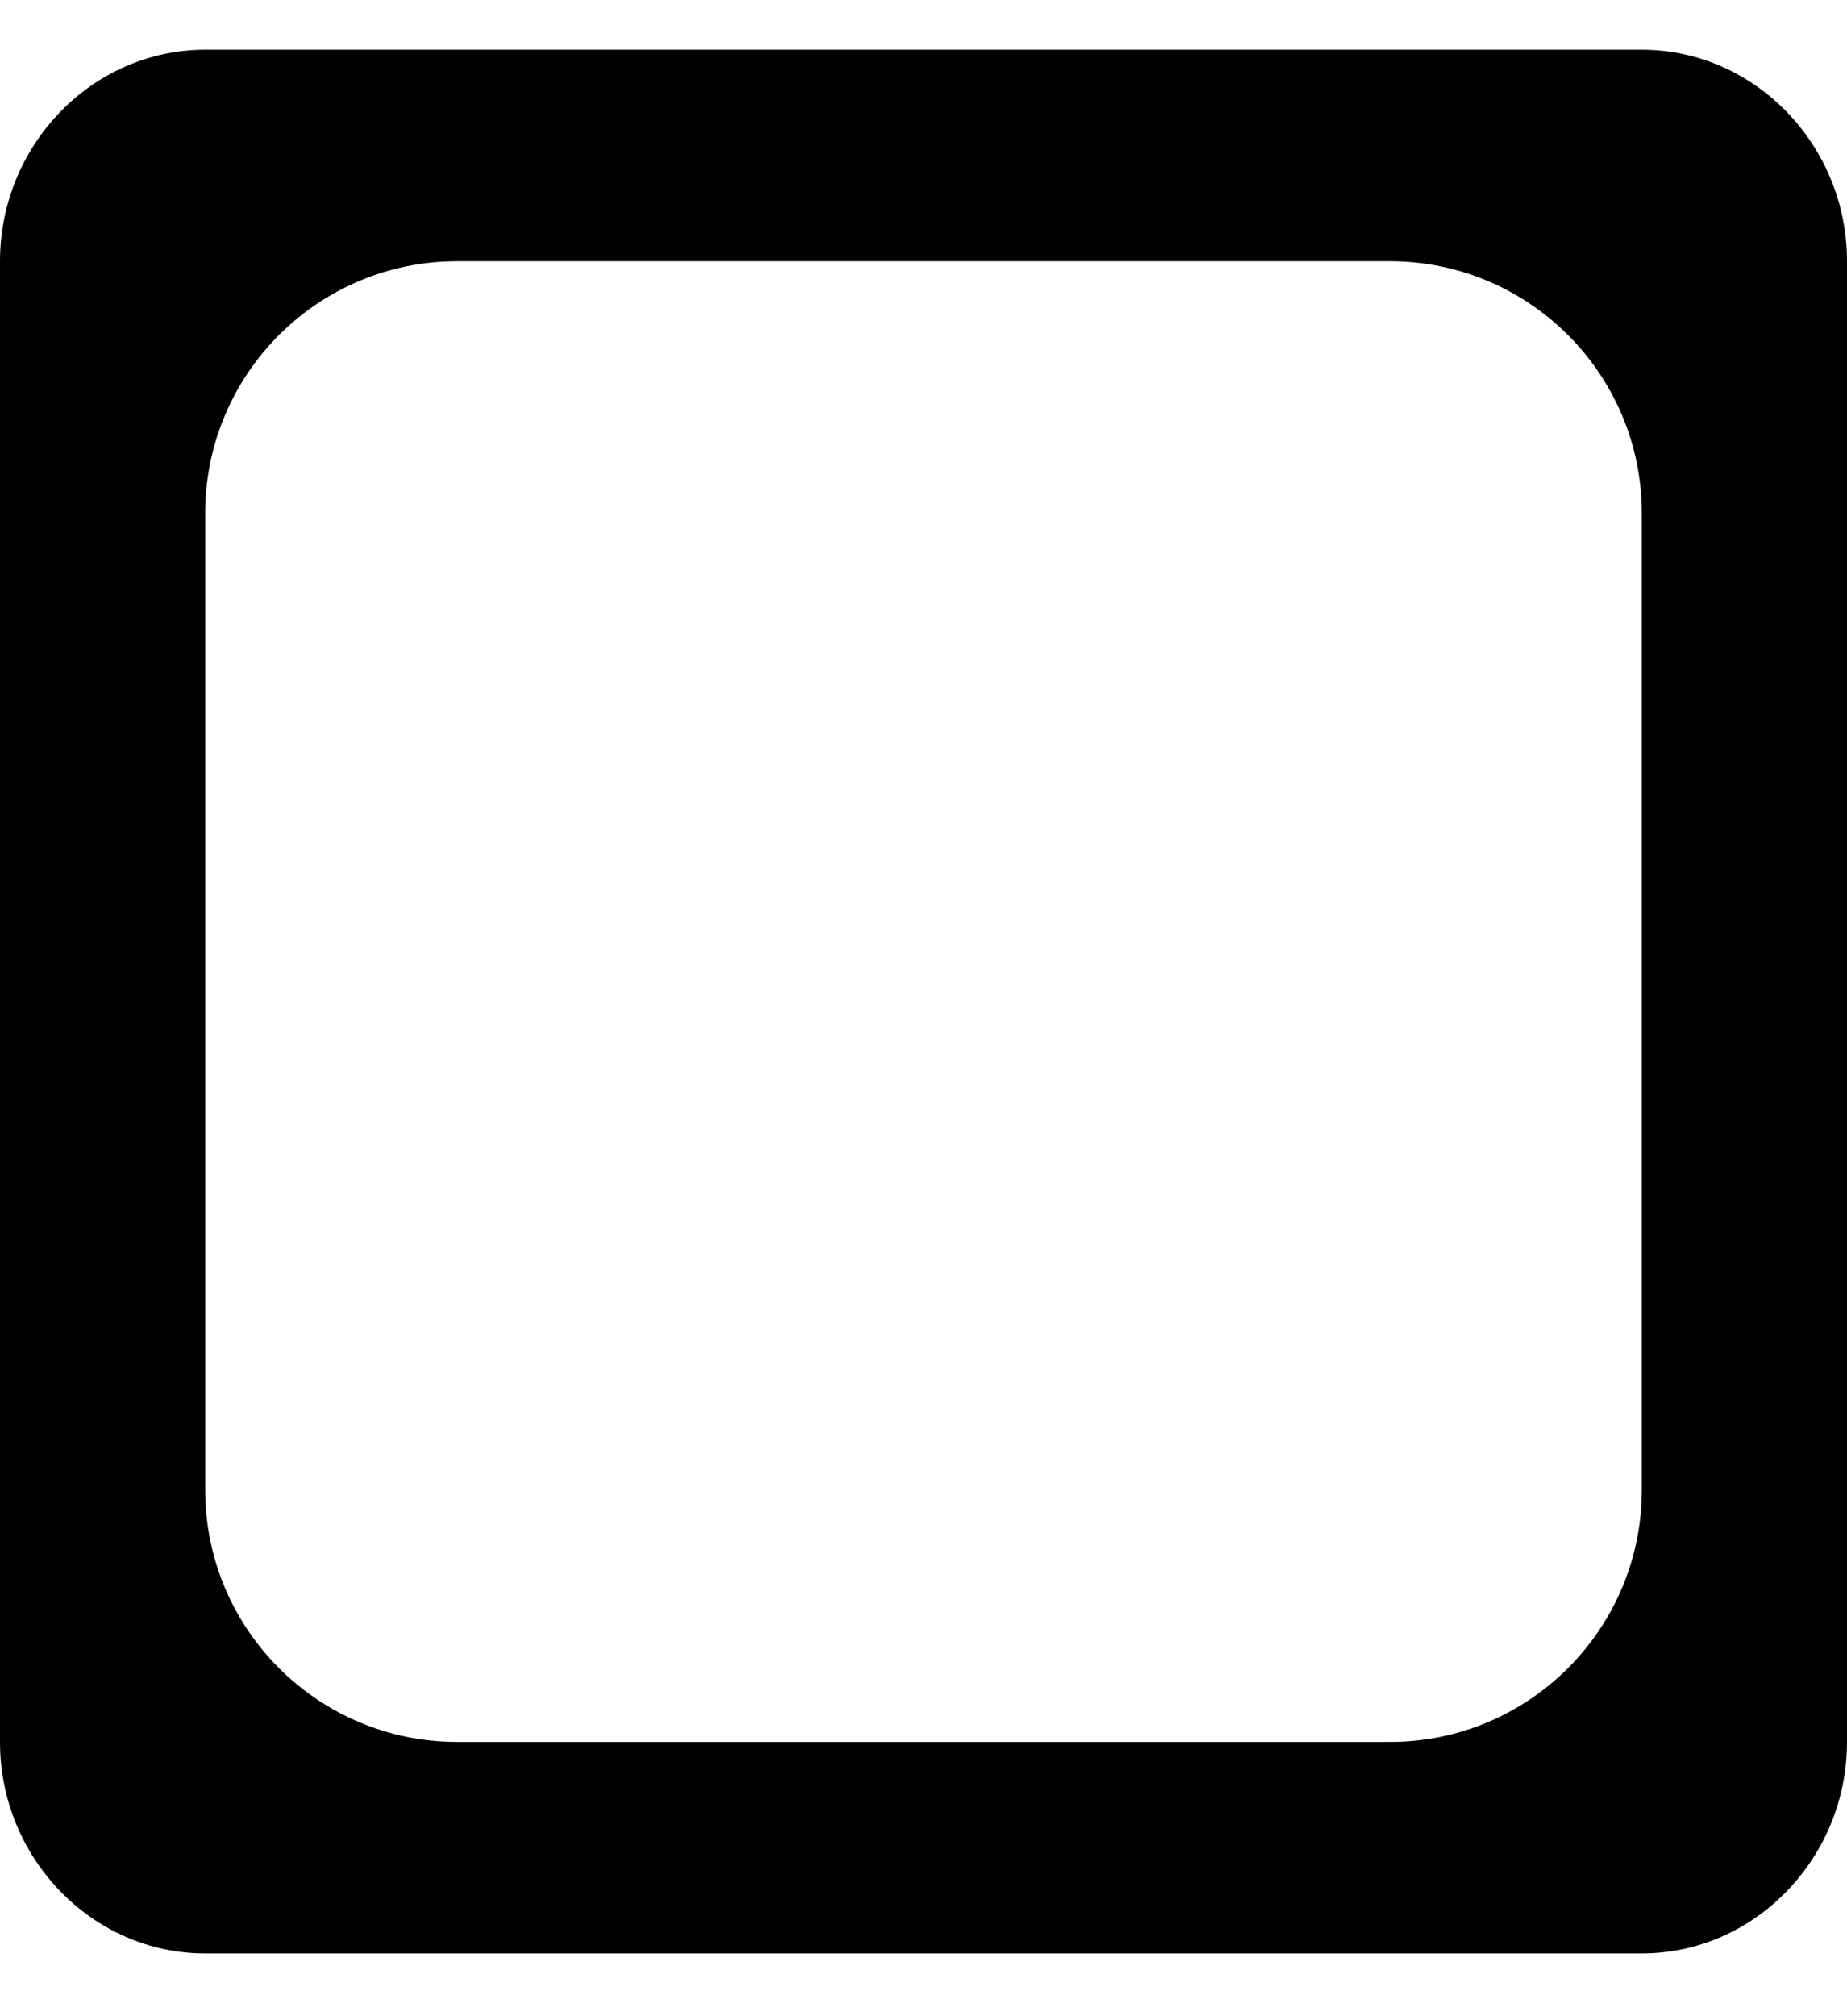 <svg width="22" height="24" viewBox="0 0 22 24" fill="none" xmlns="http://www.w3.org/2000/svg">
<path d="M19.556 0.592H2.444C1.1 0.592 0 1.725 0 3.11V20.735C0 22.12 1.1 23.253 2.444 23.253H19.556C20.9 23.253 22 22.12 22 20.735V3.11C22 1.725 20.9 0.592 19.556 0.592ZM19.556 17.735C19.556 19.392 18.212 20.735 16.556 20.735H5.444C3.788 20.735 2.444 19.392 2.444 17.735V6.11C2.444 4.453 3.788 3.11 5.444 3.11H16.556C18.212 3.11 19.556 4.453 19.556 6.11V17.735Z" fill="black"/>
</svg>
